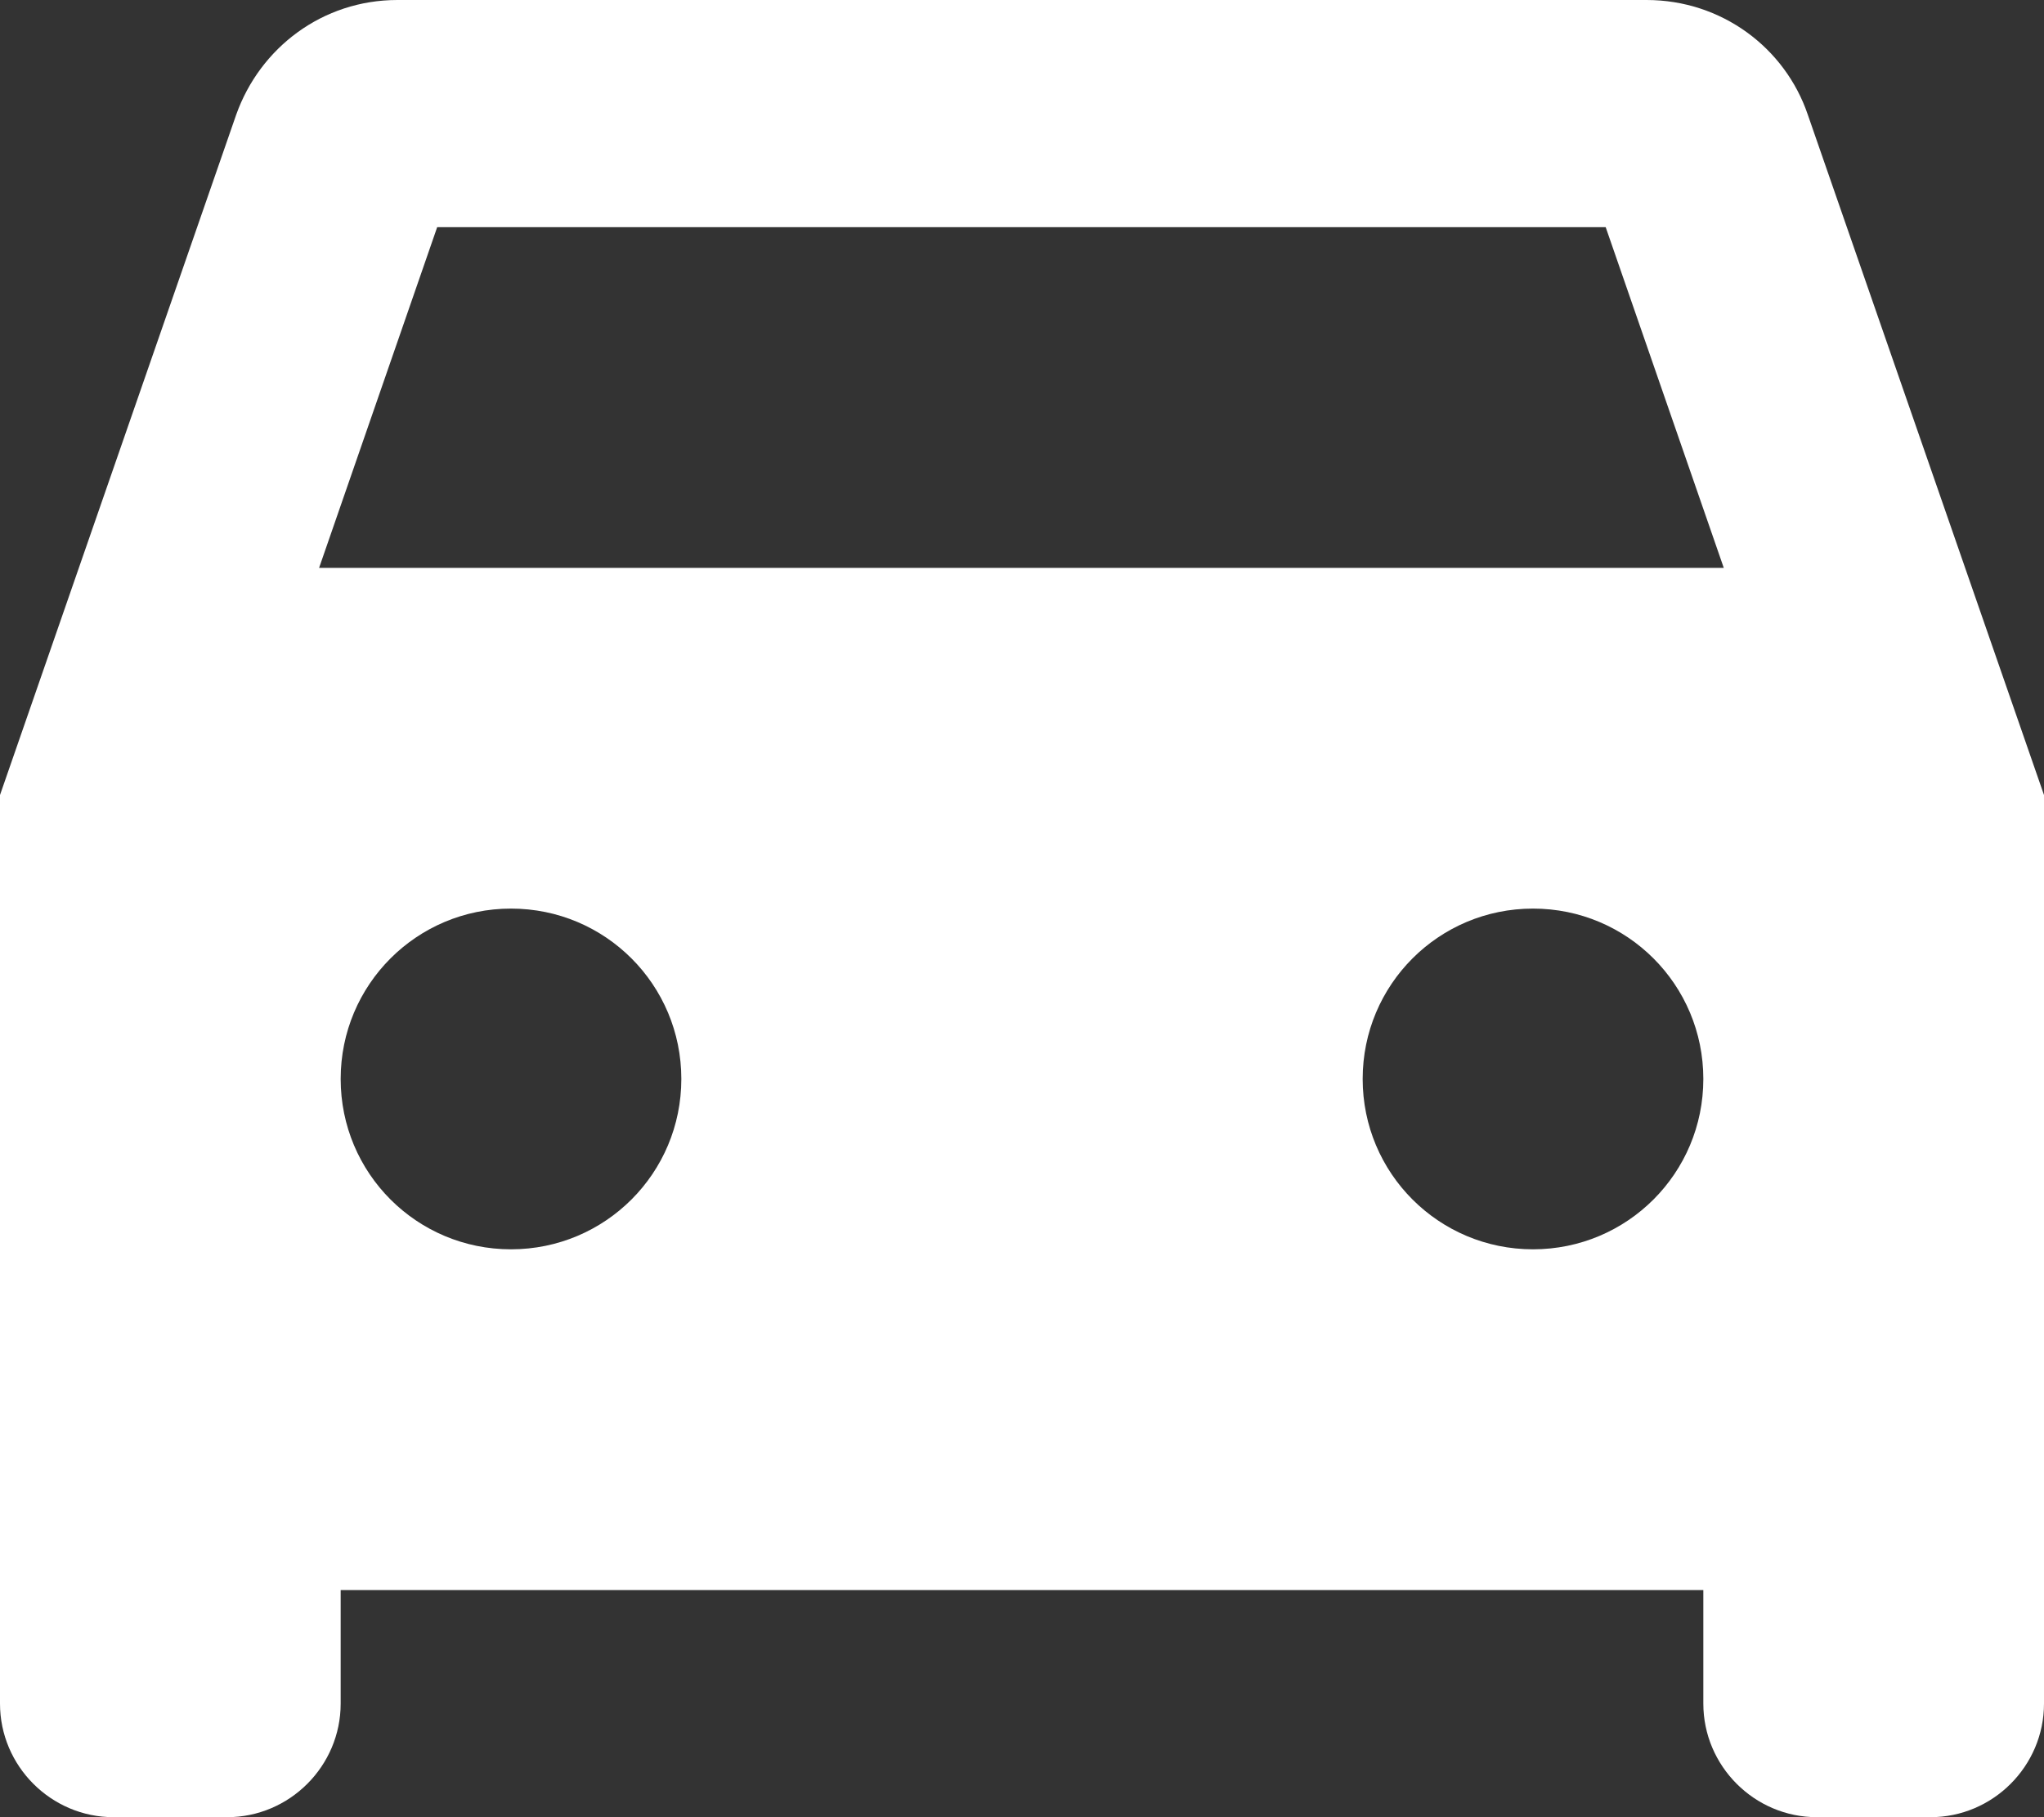 <svg width="72" height="64" viewBox="0 0 72 64" fill="none" xmlns="http://www.w3.org/2000/svg">
<rect x="0" y="0" width="72" height="64" fill="#333333" stroke="none"/>
<path d="M63.68 4.04C62.88 1.68 60.64 0 58 0H14C11.36 0 9.16 1.68 8.32 4.04L0 28V60C0 62.2 1.8 64 4 64H8C10.2 64 12 62.2 12 60V56H60V60C60 62.2 61.8 64 64 64H68C70.2 64 72 62.2 72 60V28L63.68 4.04ZM18 44C14.68 44 12 41.32 12 38C12 34.68 14.68 32 18 32C21.32 32 24 34.68 24 38C24 41.32 21.32 44 18 44ZM54 44C50.68 44 48 41.32 48 38C48 34.68 50.68 32 54 32C57.32 32 60 34.68 60 38C60 41.32 57.32 44 54 44ZM11.24 20L15.4 8H56.56L60.72 20H11.24Z" fill="white"/>
</svg>
